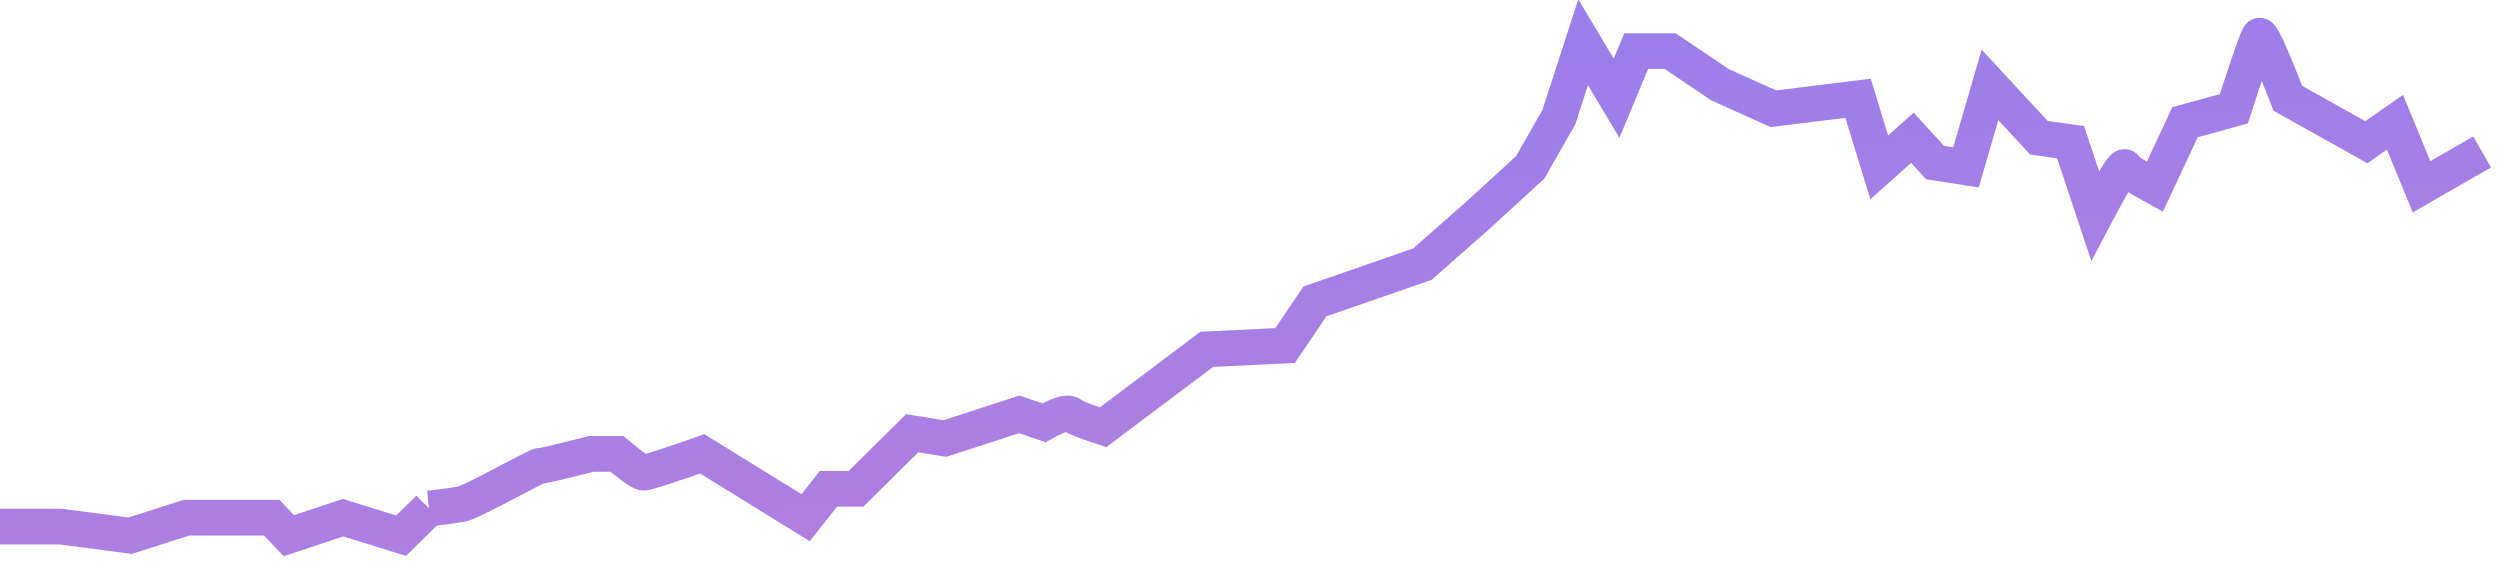 <svg width="140px" height="32px" viewBox="0 0 140 32" xmlns="http://www.w3.org/2000/svg"><defs><linearGradient x1="22.351%" y1="-12.223%" x2="98.837%" y2="152.777%" id="a"><stop stop-color="#947EEE" offset="0%"/><stop stop-color="#C27ED5" offset="100%"/></linearGradient></defs><path d="M91 31.49h3.413l3.872.51 3.162-1.01h4.77l.955 1.01 3.042-1.01 3.248 1.01 1.557-1.53a24.142 24.142 0 0 0 1.83-.242c.596-.114 4.217-2.163 4.387-2.142.112.014 1.073-.21 2.882-.67h1.433c.825.691 1.32 1.04 1.485 1.05.165.008 1.262-.342 3.29-1.05l5.788 3.574 1.28-1.617h1.544l3.146-3.112 1.827.298 4.169-1.356 1.382.474c.829-.457 1.329-.615 1.5-.474.172.142.775.383 1.81.724l5.808-4.364 4.384-.211 1.673-2.473 6.014-2.085 3.082-2.713 2.96-2.708 1.606-2.82 1.357-4.186 1.872 3.136 1.1-2.641h1.898l2.81 1.891 2.977 1.337 4.738-.587 1.188 3.87 1.854-1.66 1.266 1.388 1.736.272 1.345-4.62 2.739 2.96 1.776.25 1.371 4.118c1.037-1.966 1.596-2.869 1.676-2.708.08.16.636.523 1.668 1.088l1.69-3.616 2.737-.755c.838-2.595 1.314-3.955 1.426-4.08.112-.126.643 1.038 1.593 3.493l4.401 2.46 1.603-1.118 1.486 3.616L230 10.51" transform="translate(-91 -2)" stroke="url(#a)" stroke-width="2" fill="none" fill-rule="evenodd"/></svg>